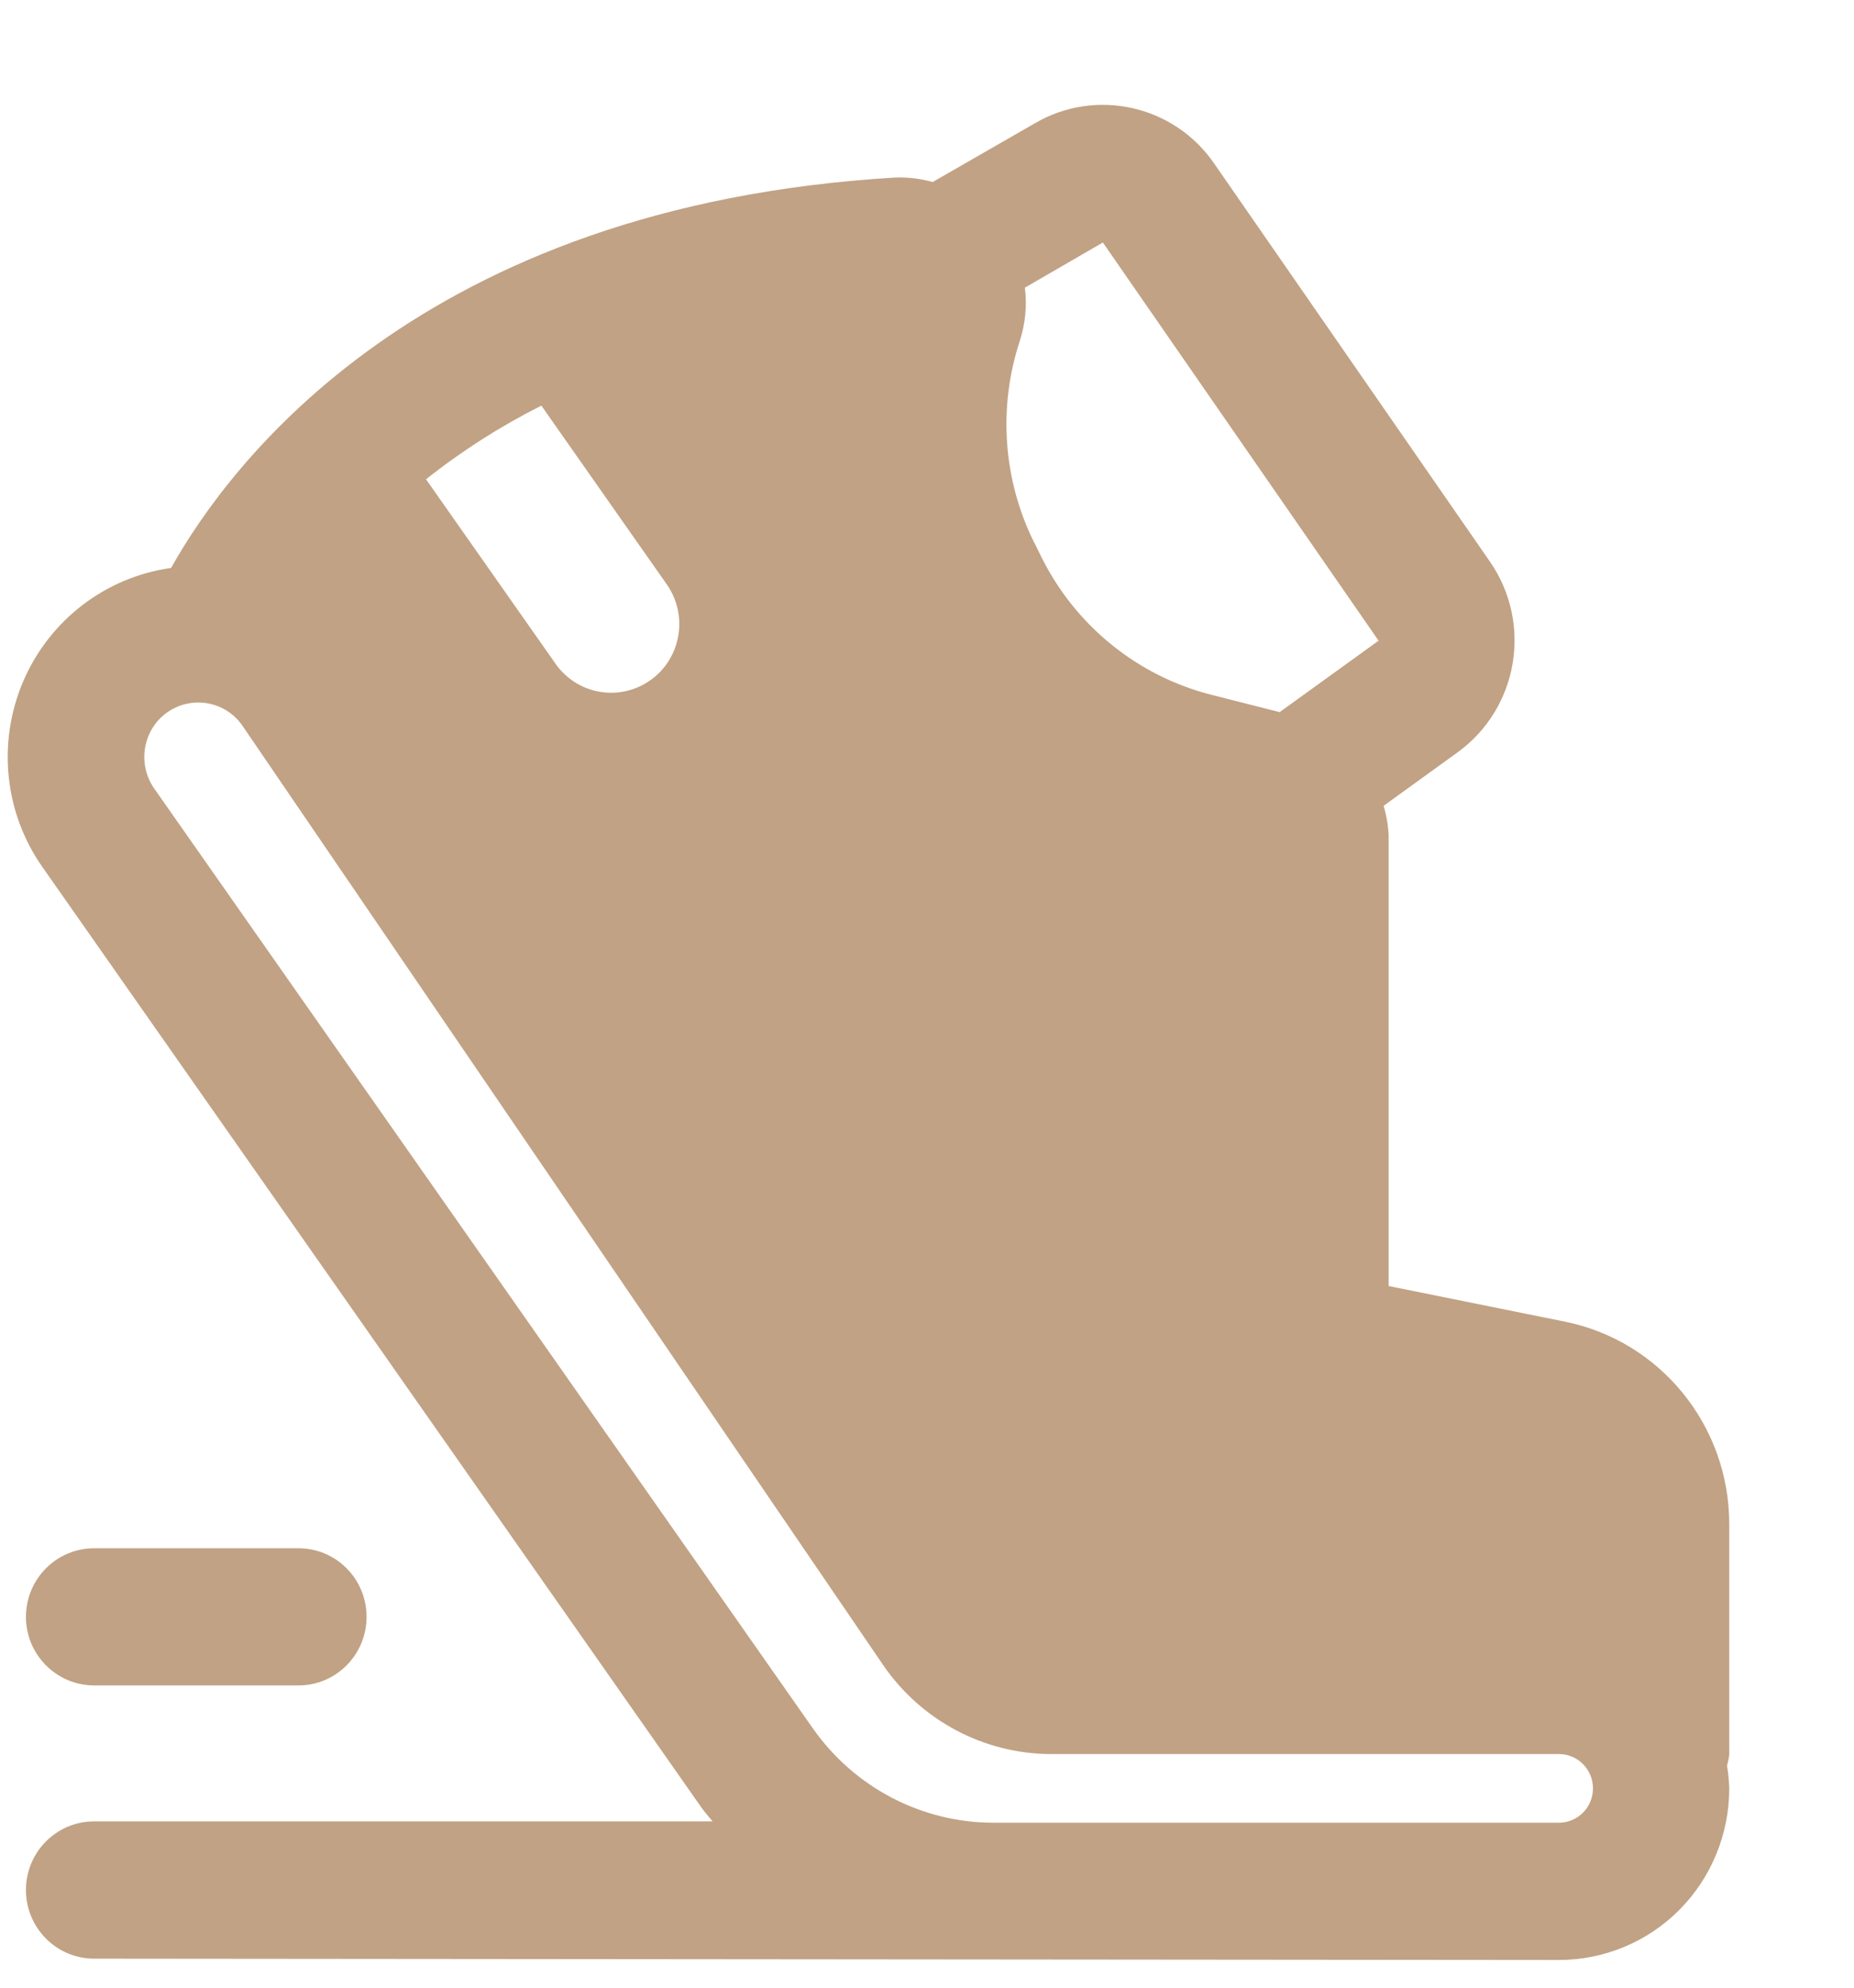 <svg width="14" height="15" viewBox="0 0 14 15" fill="none" xmlns="http://www.w3.org/2000/svg">
<path d="M0.711 12.719H2.254C2.538 12.719 2.768 12.487 2.768 12.202C2.768 11.915 2.538 11.684 2.254 11.684H0.711C0.427 11.684 0.196 11.915 0.196 12.202C0.196 12.487 0.427 12.719 0.711 12.719Z" fill="#C1A284"/>
<path d="M13.058 11.497C13.056 10.757 12.538 10.12 11.818 9.974L10.486 9.705V6.309C10.483 6.232 10.47 6.156 10.448 6.081L11.01 5.675C11.465 5.343 11.573 4.705 11.252 4.24L9.17 1.236H9.17C8.867 0.794 8.277 0.661 7.815 0.93L7.044 1.373V1.374C6.951 1.348 6.854 1.336 6.758 1.34C3.17 1.554 1.728 3.506 1.292 4.286C0.798 4.355 0.375 4.678 0.176 5.14C-0.022 5.602 0.032 6.134 0.321 6.544L5.297 13.641C5.323 13.678 5.353 13.711 5.381 13.745H0.711C0.427 13.745 0.196 13.976 0.196 14.263C0.196 14.549 0.427 14.781 0.711 14.781L11.772 14.791C12.113 14.791 12.441 14.655 12.682 14.412C12.923 14.169 13.058 13.84 13.058 13.496C13.056 13.438 13.051 13.381 13.041 13.324C13.049 13.295 13.056 13.267 13.058 13.237L13.058 11.497ZM5.035 4.41C5.199 4.644 5.144 4.967 4.913 5.132C4.68 5.298 4.359 5.243 4.195 5.009L3.217 3.617C3.488 3.402 3.78 3.216 4.088 3.061L5.035 4.41ZM8.328 1.83L10.41 4.835L9.663 5.374L9.154 5.245V5.245C8.592 5.104 8.12 4.722 7.862 4.2L7.811 4.096H7.81C7.574 3.622 7.535 3.072 7.702 2.569C7.743 2.44 7.756 2.304 7.739 2.171L8.328 1.83ZM11.772 13.755H7.501C6.96 13.755 6.451 13.489 6.138 13.043L1.162 5.947C1.101 5.858 1.077 5.747 1.096 5.64C1.115 5.533 1.175 5.437 1.264 5.375C1.449 5.246 1.703 5.291 1.831 5.477L6.668 12.564C6.956 12.985 7.432 13.237 7.94 13.237H11.772C11.914 13.237 12.029 13.353 12.029 13.496C12.029 13.639 11.914 13.755 11.772 13.755L11.772 13.755Z" fill="#C1A284"/>
</svg>
